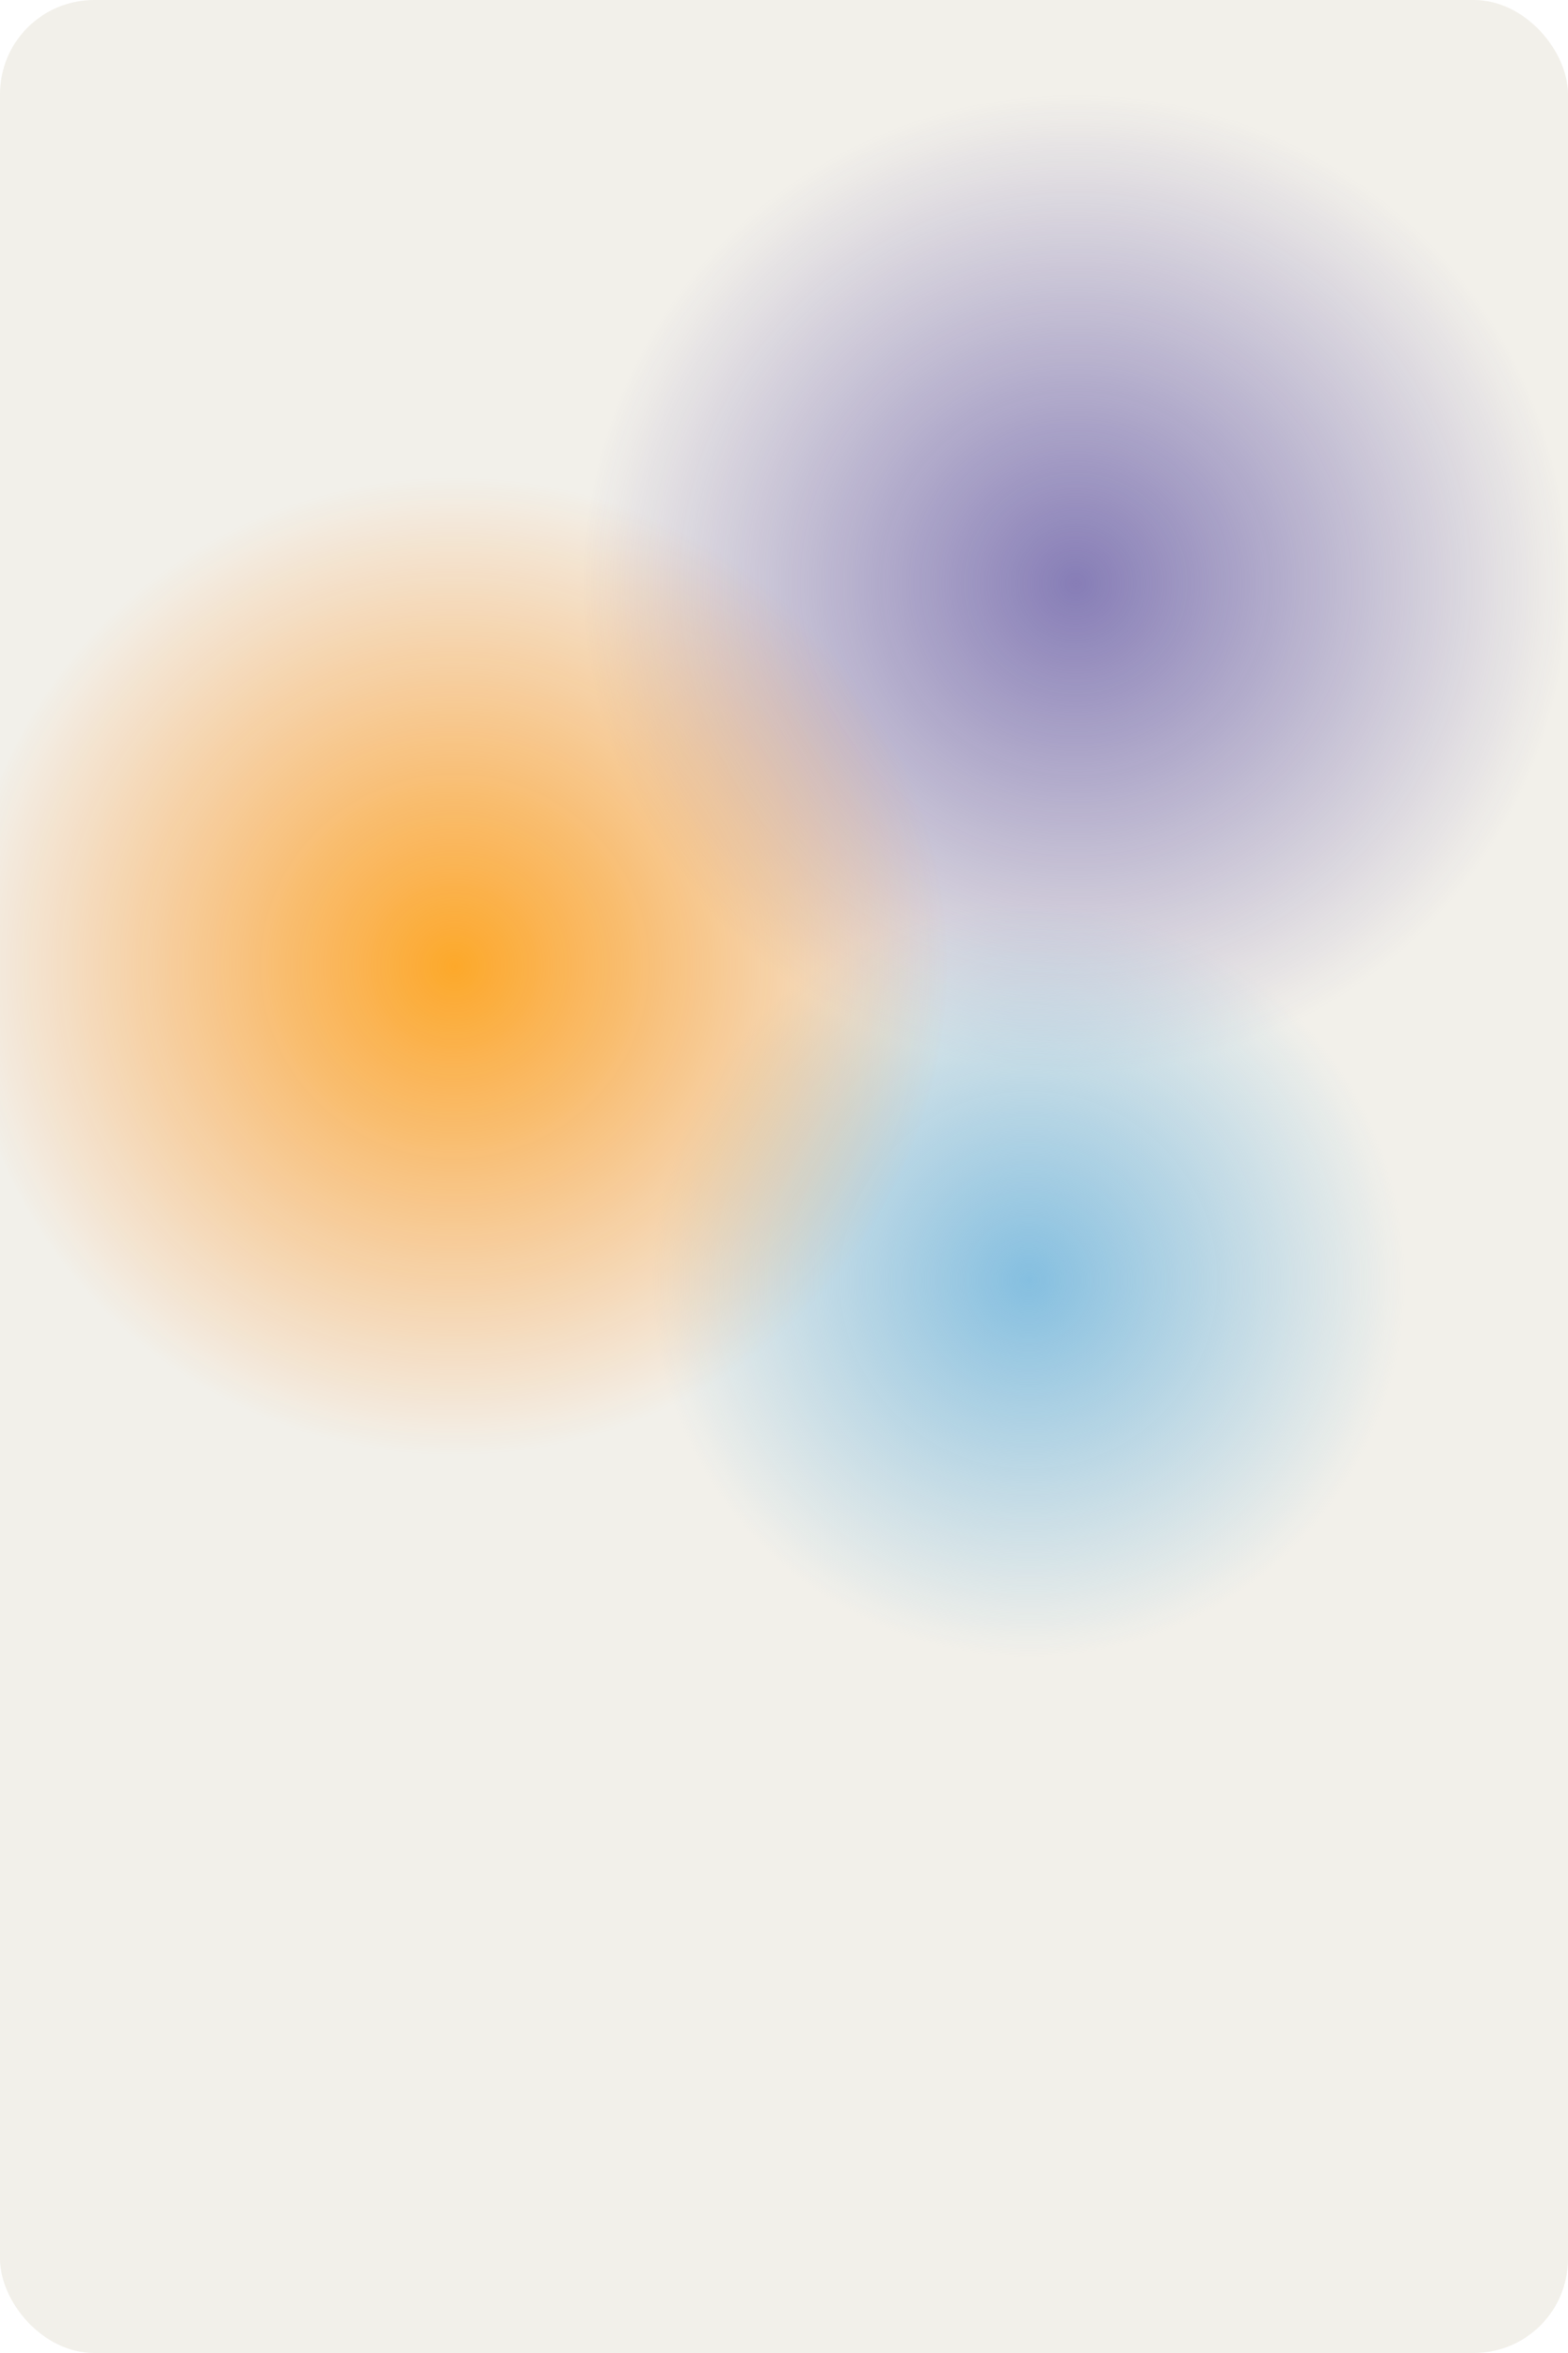 <svg width="1000" height="1500" viewBox="0 0 1000 1500" fill="none" xmlns="http://www.w3.org/2000/svg">
<g clip-path="url(#clip0_31_187)">
<rect width="1000" height="1500" rx="60" fill="#F2F0EA"/>
<g filter="url(#filter0_f_31_187)">
<ellipse cx="686" cy="372" rx="314" ry="312" fill="url(#paint0_radial_31_187)" fill-opacity="0.82"/>
</g>
<g filter="url(#filter1_f_31_187)">
<circle cx="656" cy="816" r="240" fill="url(#paint1_radial_31_187)"/>
</g>
<g filter="url(#filter2_f_31_187)">
<ellipse cx="290" cy="616" rx="314" ry="312" fill="url(#paint2_radial_31_187)" fill-opacity="0.82"/>
</g>
</g>
<defs>
<filter id="filter0_f_31_187" x="342" y="30" width="688" height="684" filterUnits="userSpaceOnUse" color-interpolation-filters="sRGB">
<feFlood flood-opacity="0" result="BackgroundImageFix"/>
<feBlend mode="normal" in="SourceGraphic" in2="BackgroundImageFix" result="shape"/>
<feGaussianBlur stdDeviation="15" result="effect1_foregroundBlur_31_187"/>
</filter>
<filter id="filter1_f_31_187" x="386" y="546" width="540" height="540" filterUnits="userSpaceOnUse" color-interpolation-filters="sRGB">
<feFlood flood-opacity="0" result="BackgroundImageFix"/>
<feBlend mode="normal" in="SourceGraphic" in2="BackgroundImageFix" result="shape"/>
<feGaussianBlur stdDeviation="15" result="effect1_foregroundBlur_31_187"/>
</filter>
<filter id="filter2_f_31_187" x="-54" y="274" width="688" height="684" filterUnits="userSpaceOnUse" color-interpolation-filters="sRGB">
<feFlood flood-opacity="0" result="BackgroundImageFix"/>
<feBlend mode="normal" in="SourceGraphic" in2="BackgroundImageFix" result="shape"/>
<feGaussianBlur stdDeviation="15" result="effect1_foregroundBlur_31_187"/>
</filter>
<radialGradient id="paint0_radial_31_187" cx="0" cy="0" r="1" gradientUnits="userSpaceOnUse" gradientTransform="translate(686 372) rotate(90) scale(312 314)">
<stop stop-color="#6F64AB"/>
<stop offset="1" stop-color="#6F64AB" stop-opacity="0"/>
</radialGradient>
<radialGradient id="paint1_radial_31_187" cx="0" cy="0" r="1" gradientUnits="userSpaceOnUse" gradientTransform="translate(656 816) rotate(90) scale(240)">
<stop stop-color="#85BFE0"/>
<stop offset="1" stop-color="#85BFE0" stop-opacity="0"/>
</radialGradient>
<radialGradient id="paint2_radial_31_187" cx="0" cy="0" r="1" gradientUnits="userSpaceOnUse" gradientTransform="translate(290 616) rotate(90) scale(312 314)">
<stop stop-color="#FF9900"/>
<stop offset="1" stop-color="#FF810D" stop-opacity="0"/>
</radialGradient>
<clipPath id="clip0_31_187">
<rect width="1000" height="1500" rx="60" fill="white"/>
</clipPath>
</defs>
</svg>
